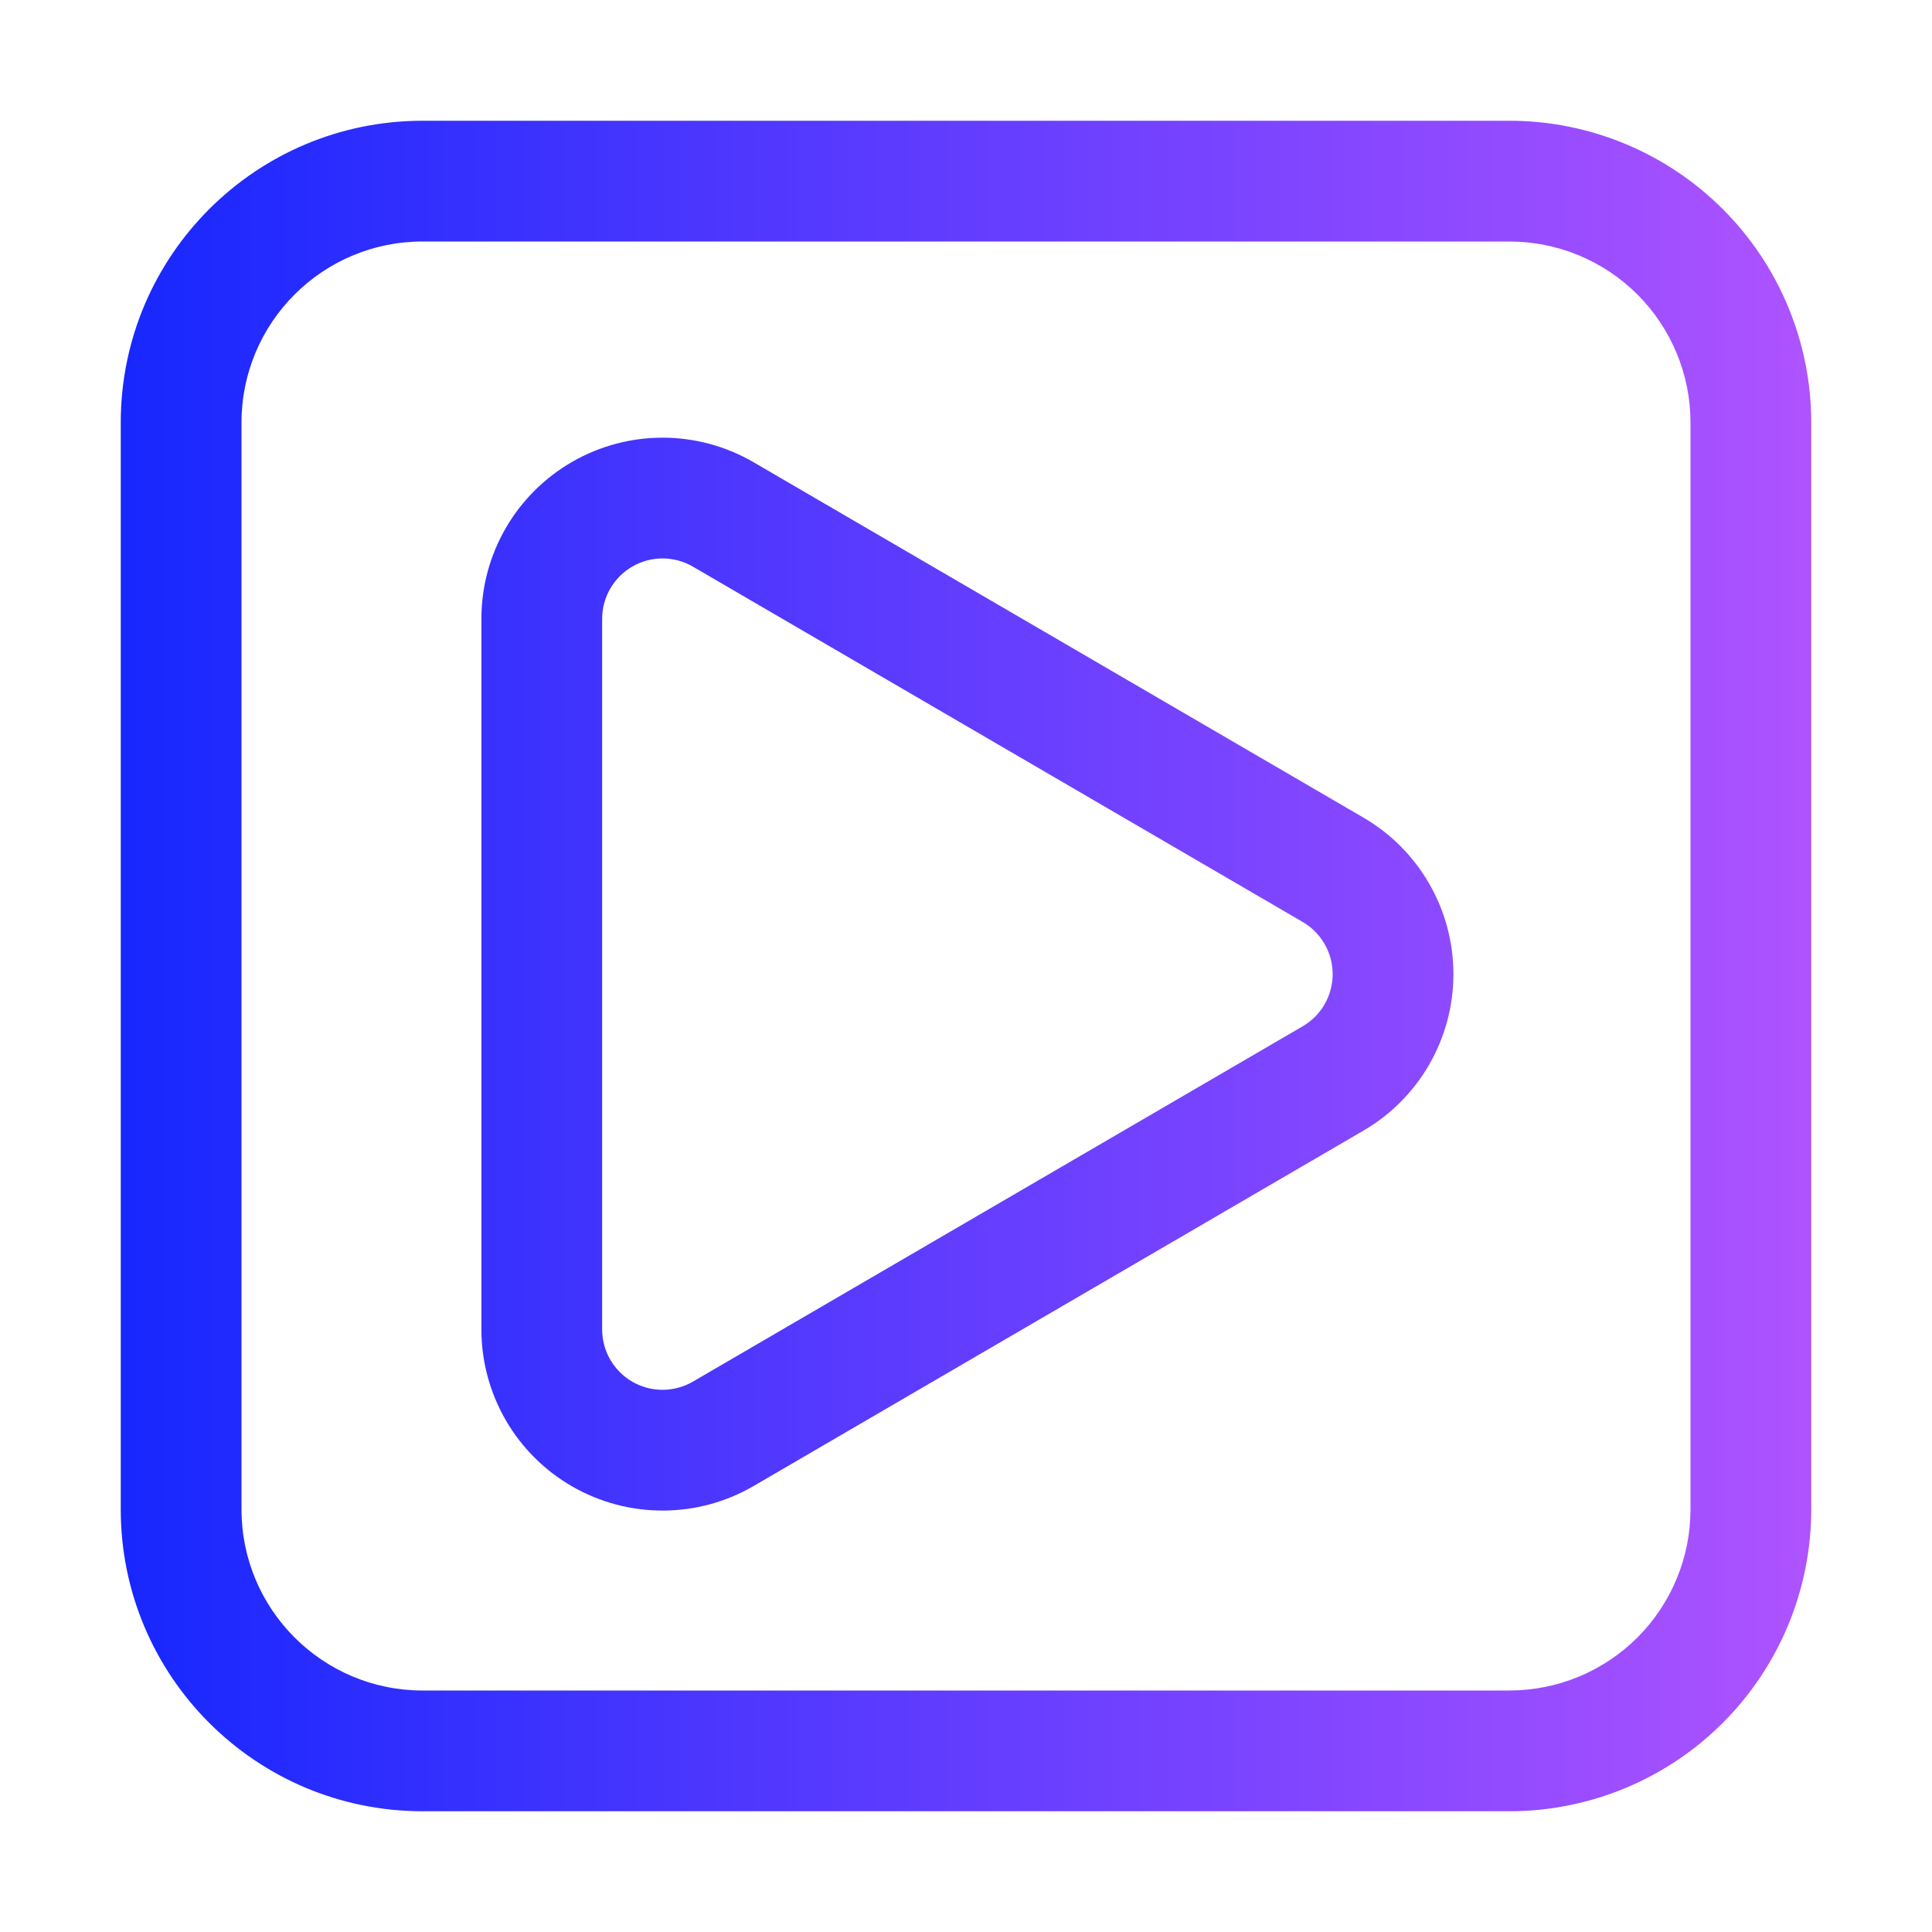 <svg clip-rule="evenodd" fill-rule="evenodd" height="512" stroke-linejoin="round" stroke-miterlimit="2" viewBox="0 0 64 64" width="512" xmlns="http://www.w3.org/2000/svg" xmlns:xlink="http://www.w3.org/1999/xlink"><linearGradient id="_Linear1" gradientUnits="userSpaceOnUse" x1="0" x2="64" y1="32" y2="32"><stop offset="0" stop-color="#0c24fe"/><stop offset="1" stop-color="#b956ff"/></linearGradient><g id="ICON"><path d="m4 14v36c0 5.523 4.477 10 10 10h36c2.652 0 5.196-1.054 7.071-2.929s2.929-4.419 2.929-7.071v-36c0-2.652-1.054-5.196-2.929-7.071s-4.419-2.929-7.071-2.929h-36c-5.523 0-10 4.477-10 10zm4 36v-36c0-3.314 2.686-6 6-6h36c1.591 0 3.117.632 4.243 1.757 1.125 1.126 1.757 2.652 1.757 4.243v36c0 1.591-.632 3.117-1.757 4.243-1.126 1.125-2.652 1.757-4.243 1.757-9.777 0-26.223 0-36 0-3.314 0-6-2.686-6-6zm37.167-22.915c-5.748-3.349-14.423-8.404-20.199-11.77-1.856-1.082-4.148-1.089-6.01-.018-1.863 1.07-3.011 3.054-3.011 5.202v23.541c0 2.147 1.148 4.132 3.011 5.202 1.862 1.07 4.154 1.063 6.01-.018l20.199-11.771c1.845-1.075 2.979-3.049 2.979-5.184s-1.134-4.109-2.979-5.184zm-2.014 3.456c.615.359.993 1.017.993 1.728 0 .712-.378 1.37-.993 1.728 0 0-20.199 11.771-20.199 11.771-.619.36-1.383.362-2.003.006-.621-.357-1.004-1.018-1.004-1.734v-23.541c0-.716.383-1.377 1.004-1.734.62-.357 1.384-.355 2.003.006z" fill="url(#_Linear1)"/></g></svg>